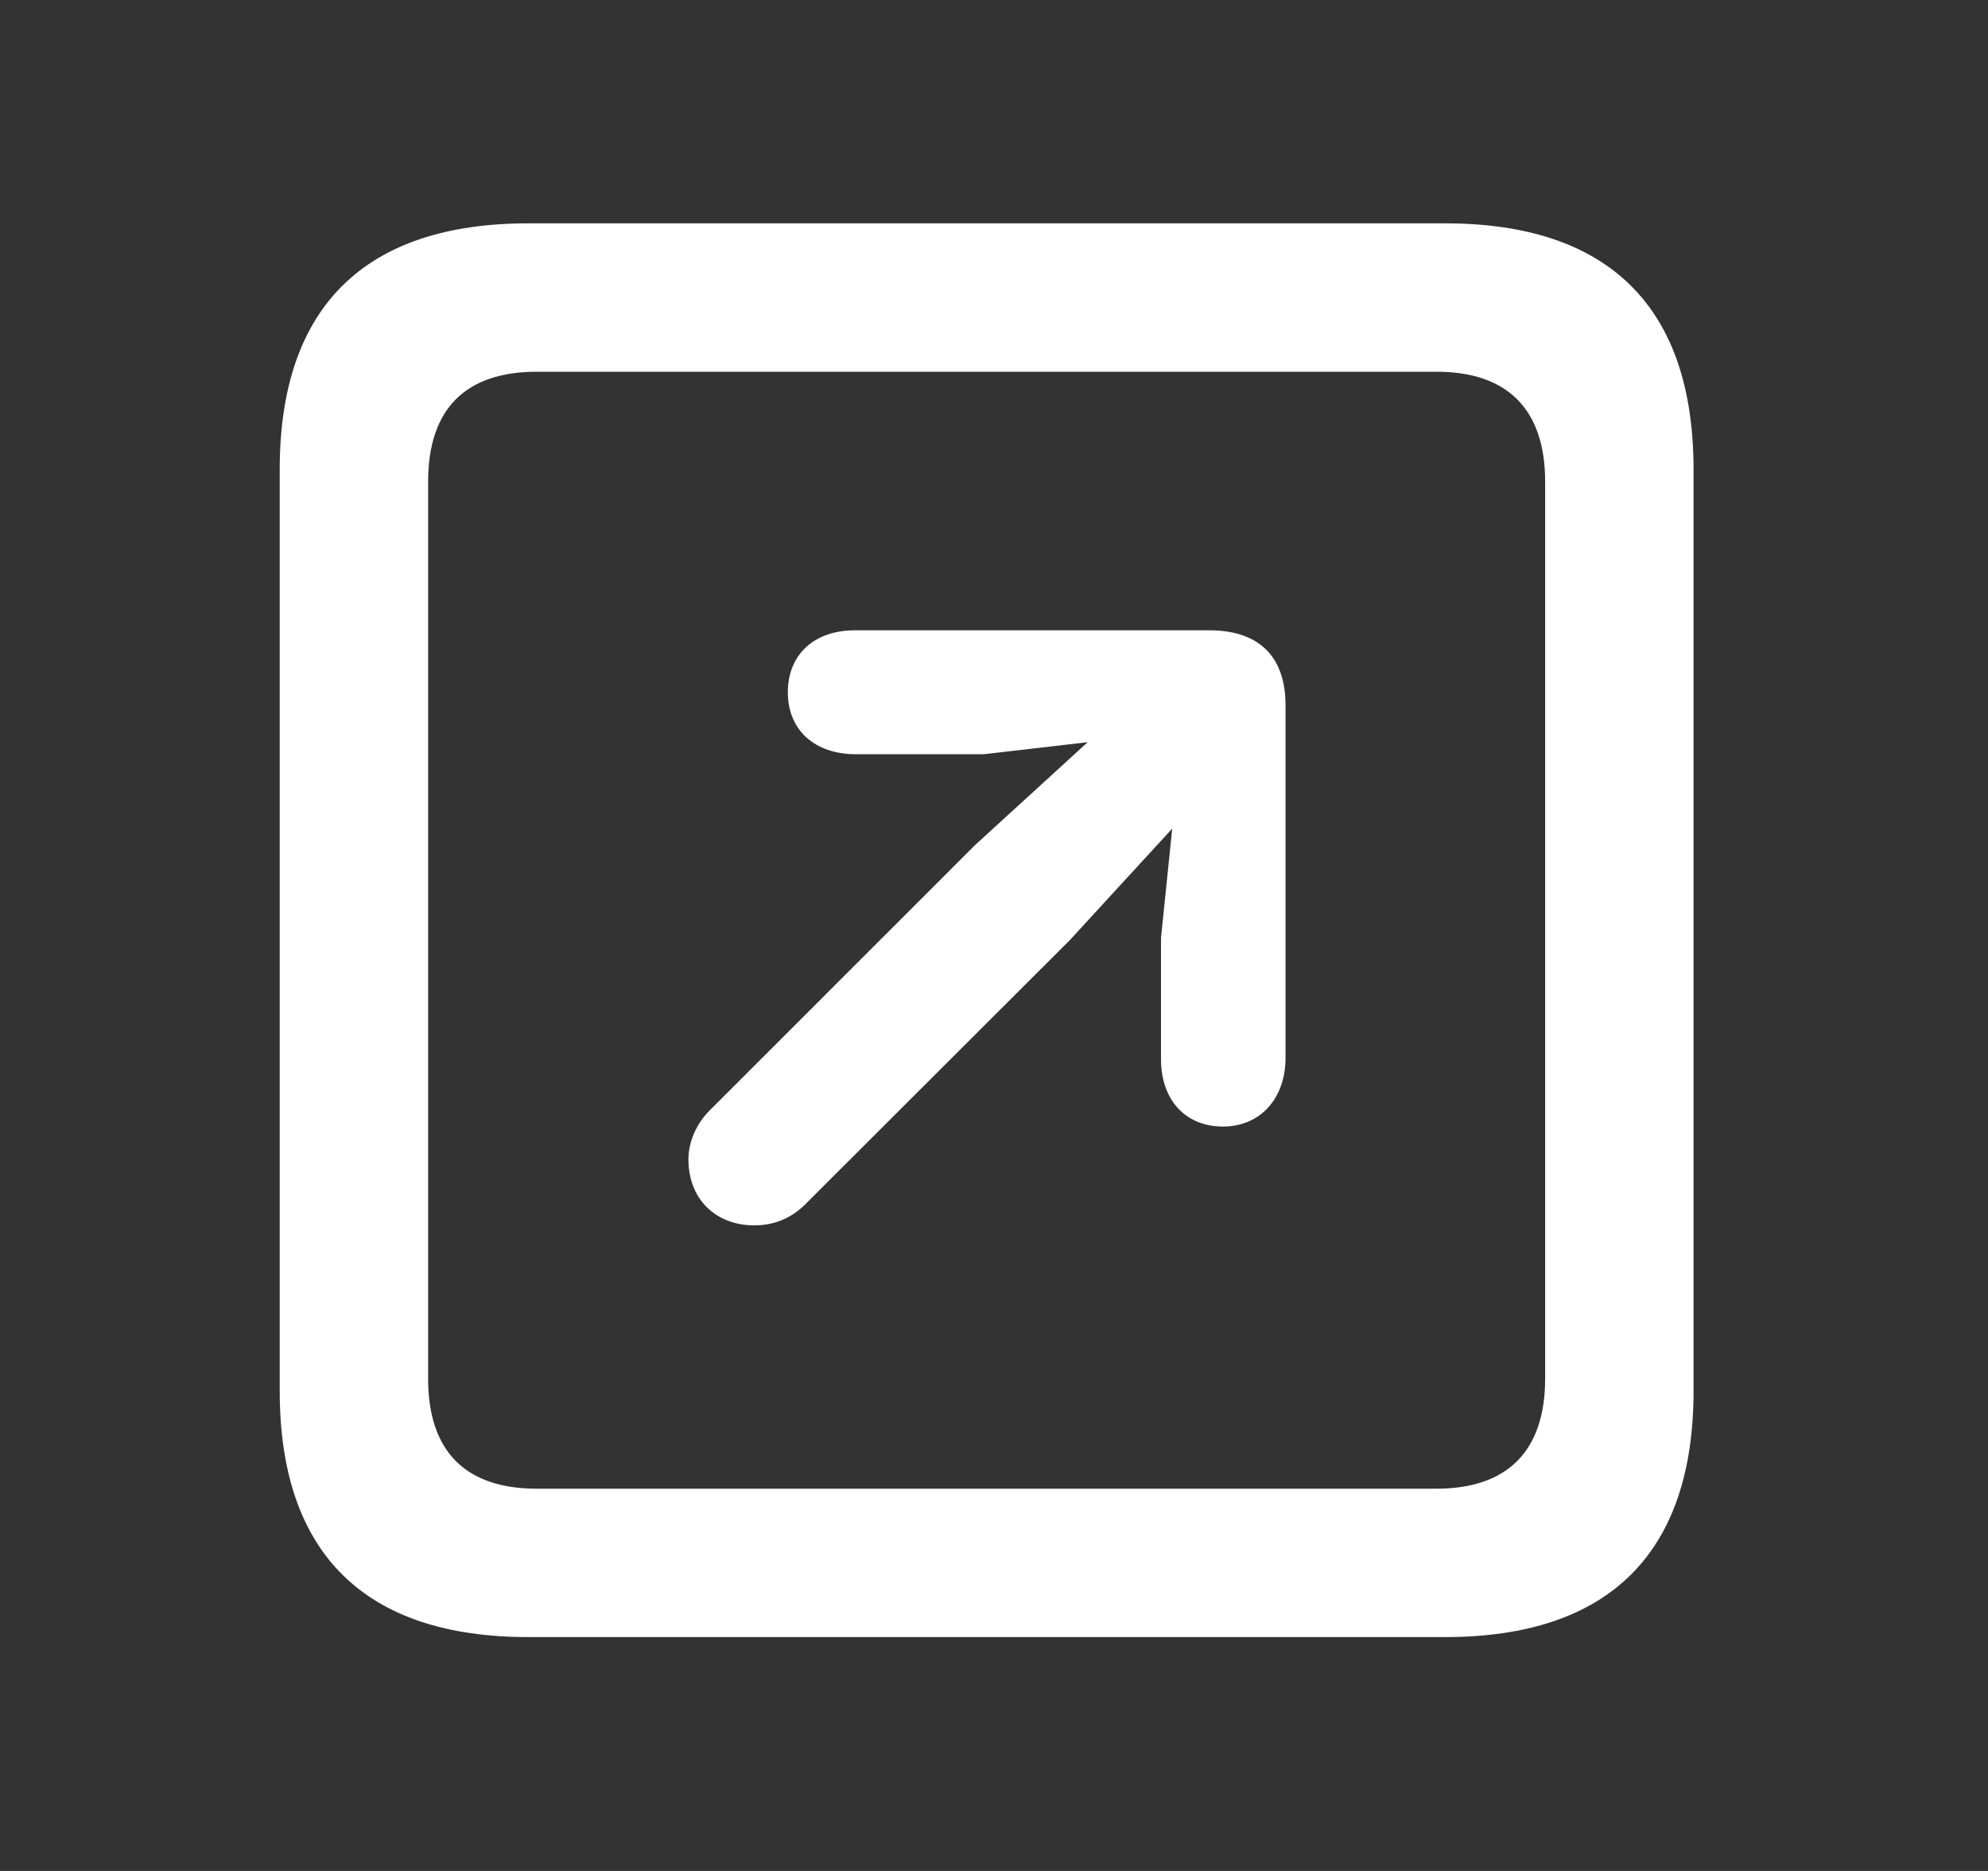 <svg width="17" height="16" viewBox="0 0 17 16" fill="none" xmlns="http://www.w3.org/2000/svg">
<rect x="0" y="0" width="17" height="16" fill="#333333" stroke="none"/>
<path d="M4.517 14H12.357C13.761 14 14.482 13.279 14.482 11.896V4.014C14.482 2.63 13.761 1.91 12.357 1.91H4.517C3.119 1.91 2.392 2.625 2.392 4.014V11.896C2.392 13.284 3.119 14 4.517 14ZM4.59 12.731C3.988 12.731 3.661 12.419 3.661 11.79V4.119C3.661 3.49 3.988 3.179 4.59 3.179H12.284C12.88 3.179 13.213 3.49 13.213 4.119V11.79C13.213 12.419 12.88 12.731 12.284 12.731H4.59Z" fill="#ffffff"/>
<path d="M10.458 9.634C10.78 9.634 10.993 9.39 10.993 9.048V6.032C10.993 5.59 10.741 5.39 10.339 5.39H7.312C6.962 5.39 6.737 5.598 6.737 5.92C6.737 6.243 6.966 6.45 7.319 6.45H8.413L9.301 6.347L8.339 7.226L6.064 9.501C5.956 9.61 5.887 9.763 5.887 9.915C5.887 10.257 6.123 10.479 6.45 10.479C6.625 10.479 6.769 10.415 6.885 10.3L9.15 8.038L10.024 7.086L9.928 8.022V9.056C9.928 9.406 10.136 9.634 10.458 9.634Z" fill="#ffffff"/>
</svg>
